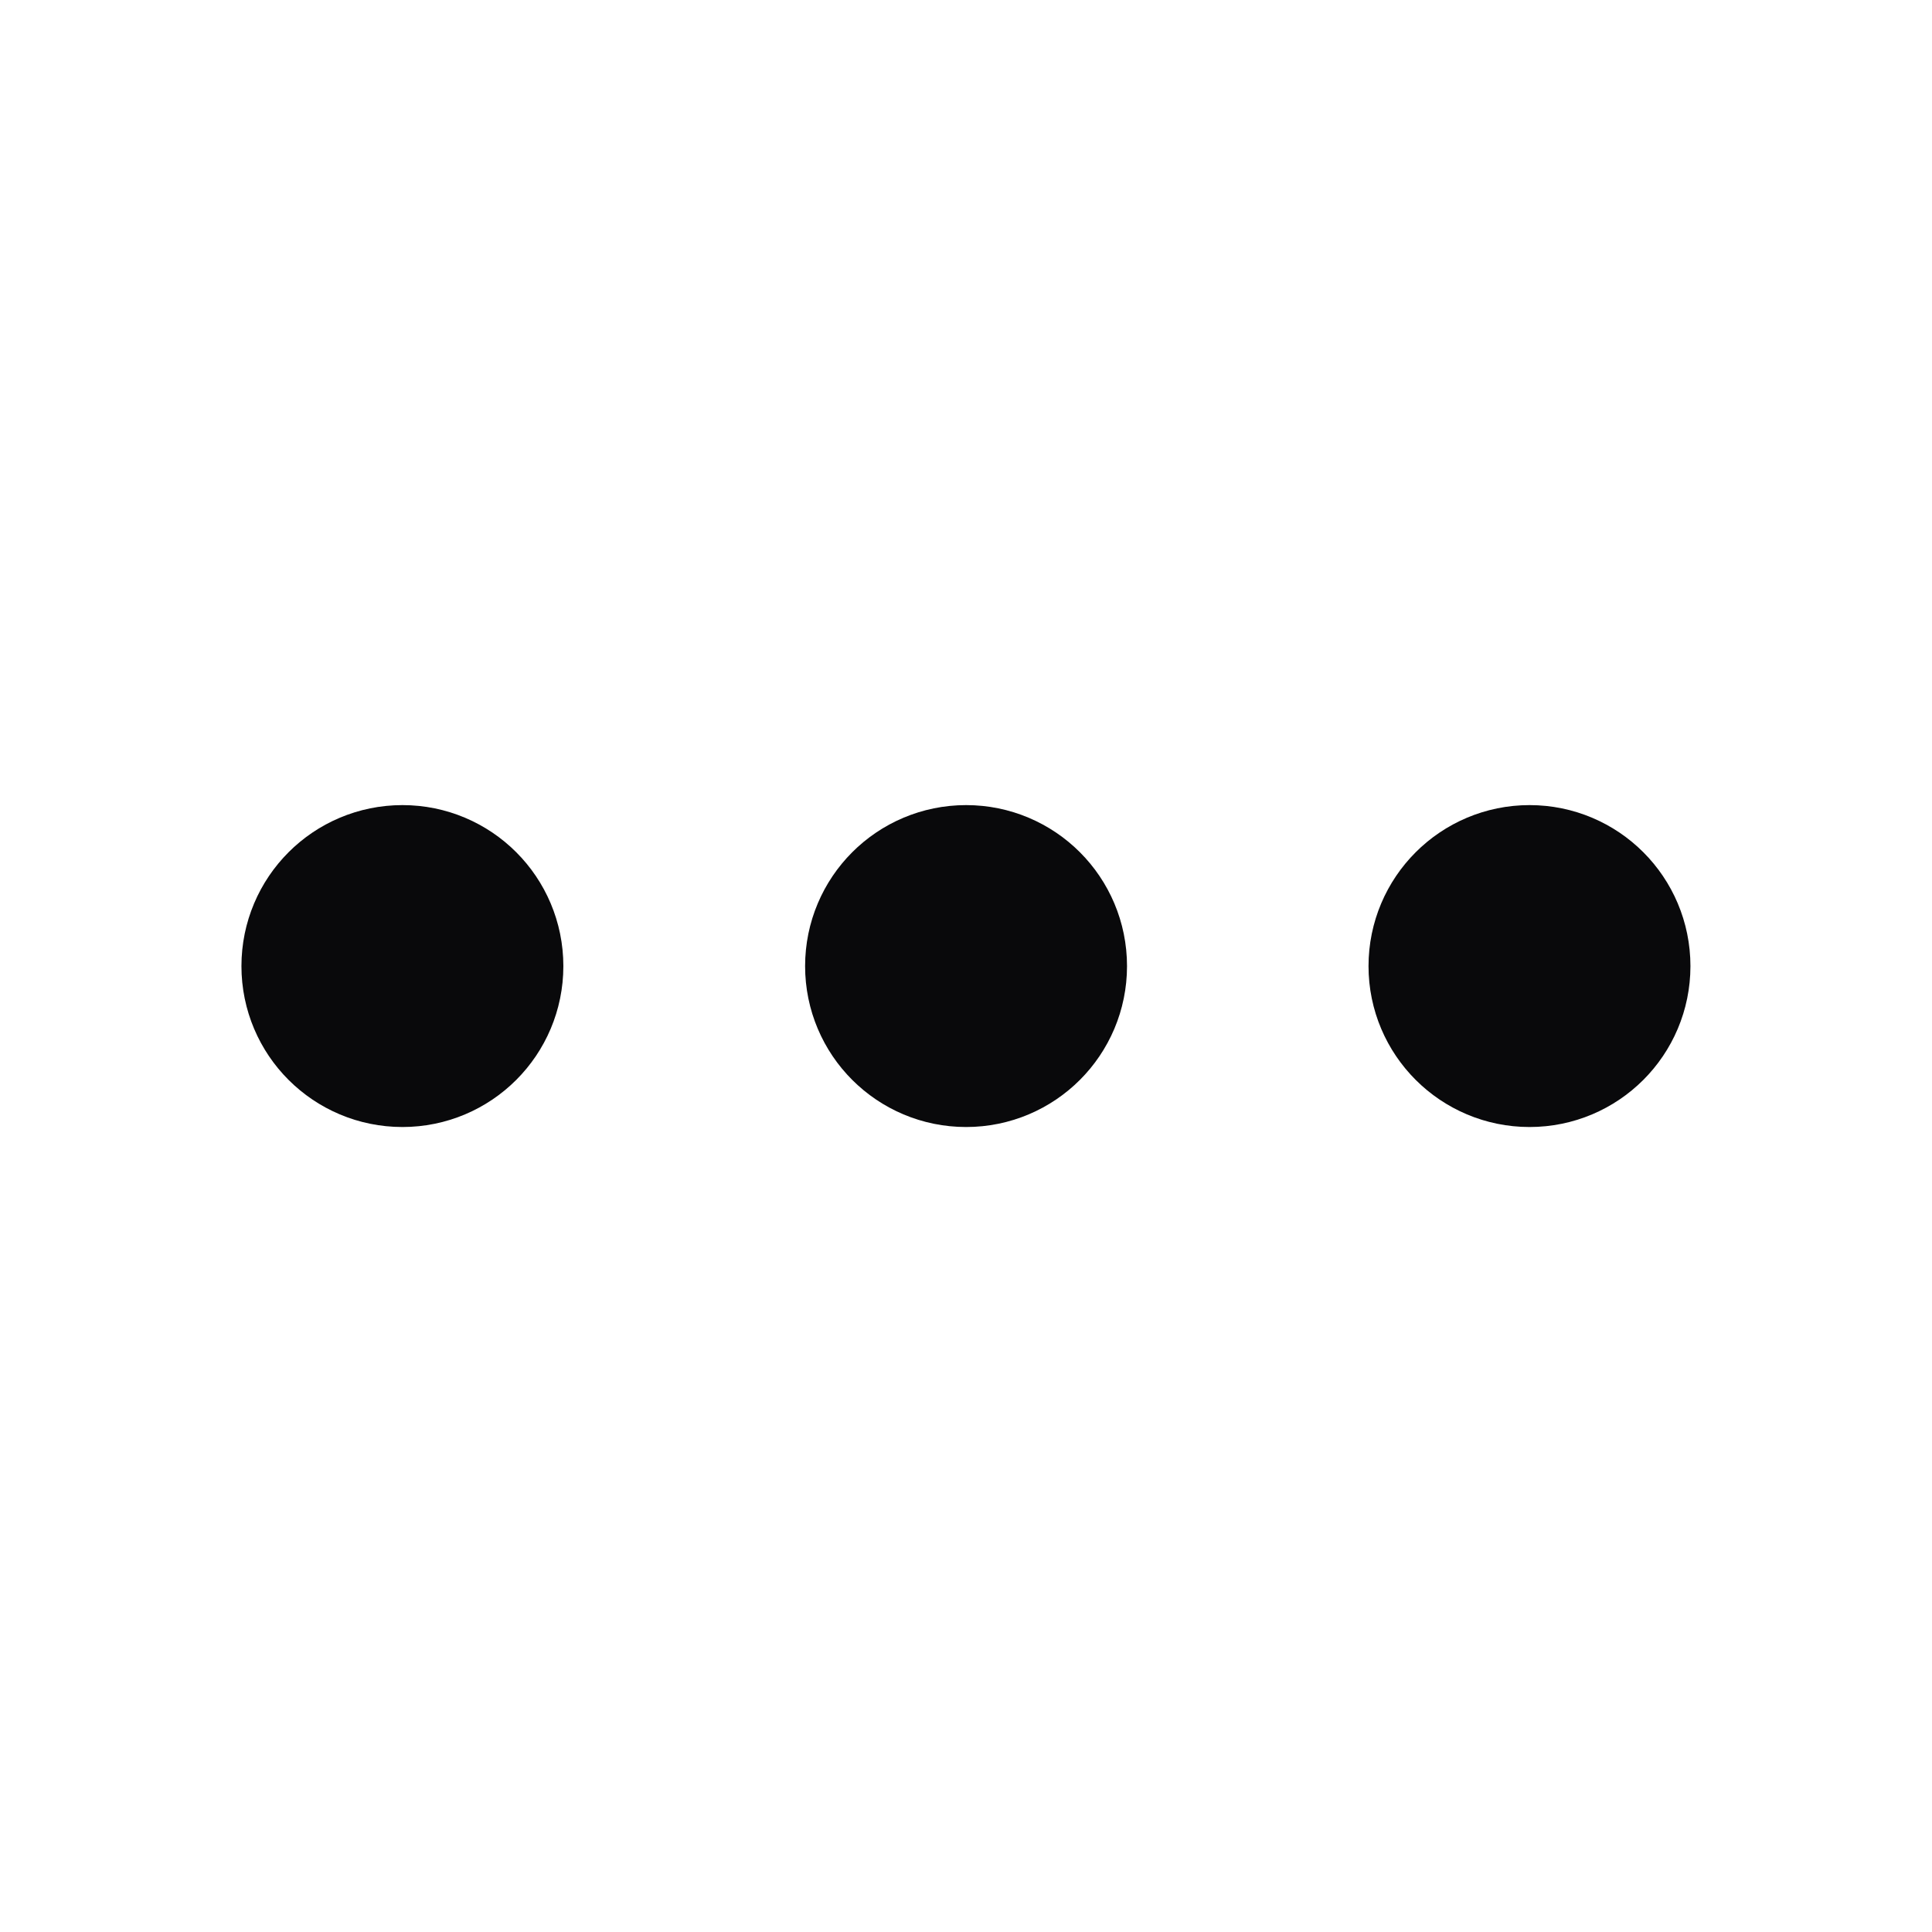 <svg width="16" height="16" viewBox="0 0 16 16" fill="none" xmlns="http://www.w3.org/2000/svg">
<g id="SVG">
<path id="Vector" d="M8.001 8.667C8.369 8.667 8.667 8.369 8.667 8.001C8.667 7.632 8.369 7.334 8.001 7.334C7.632 7.334 7.334 7.632 7.334 8.001C7.334 8.369 7.632 8.667 8.001 8.667Z" stroke="#09090B" stroke-width="1.333" stroke-linecap="round" stroke-linejoin="round"/>
<path id="Vector_2" d="M12.667 8.667C13.035 8.667 13.333 8.369 13.333 8.001C13.333 7.632 13.035 7.334 12.667 7.334C12.299 7.334 12 7.632 12 8.001C12 8.369 12.299 8.667 12.667 8.667Z" stroke="#09090B" stroke-width="1.333" stroke-linecap="round" stroke-linejoin="round"/>
<path id="Vector_3" d="M3.333 8.667C3.701 8.667 3.999 8.369 3.999 8.001C3.999 7.632 3.701 7.334 3.333 7.334C2.964 7.334 2.666 7.632 2.666 8.001C2.666 8.369 2.964 8.667 3.333 8.667Z" stroke="#09090B" stroke-width="1.333" stroke-linecap="round" stroke-linejoin="round"/>
</g>
</svg>
